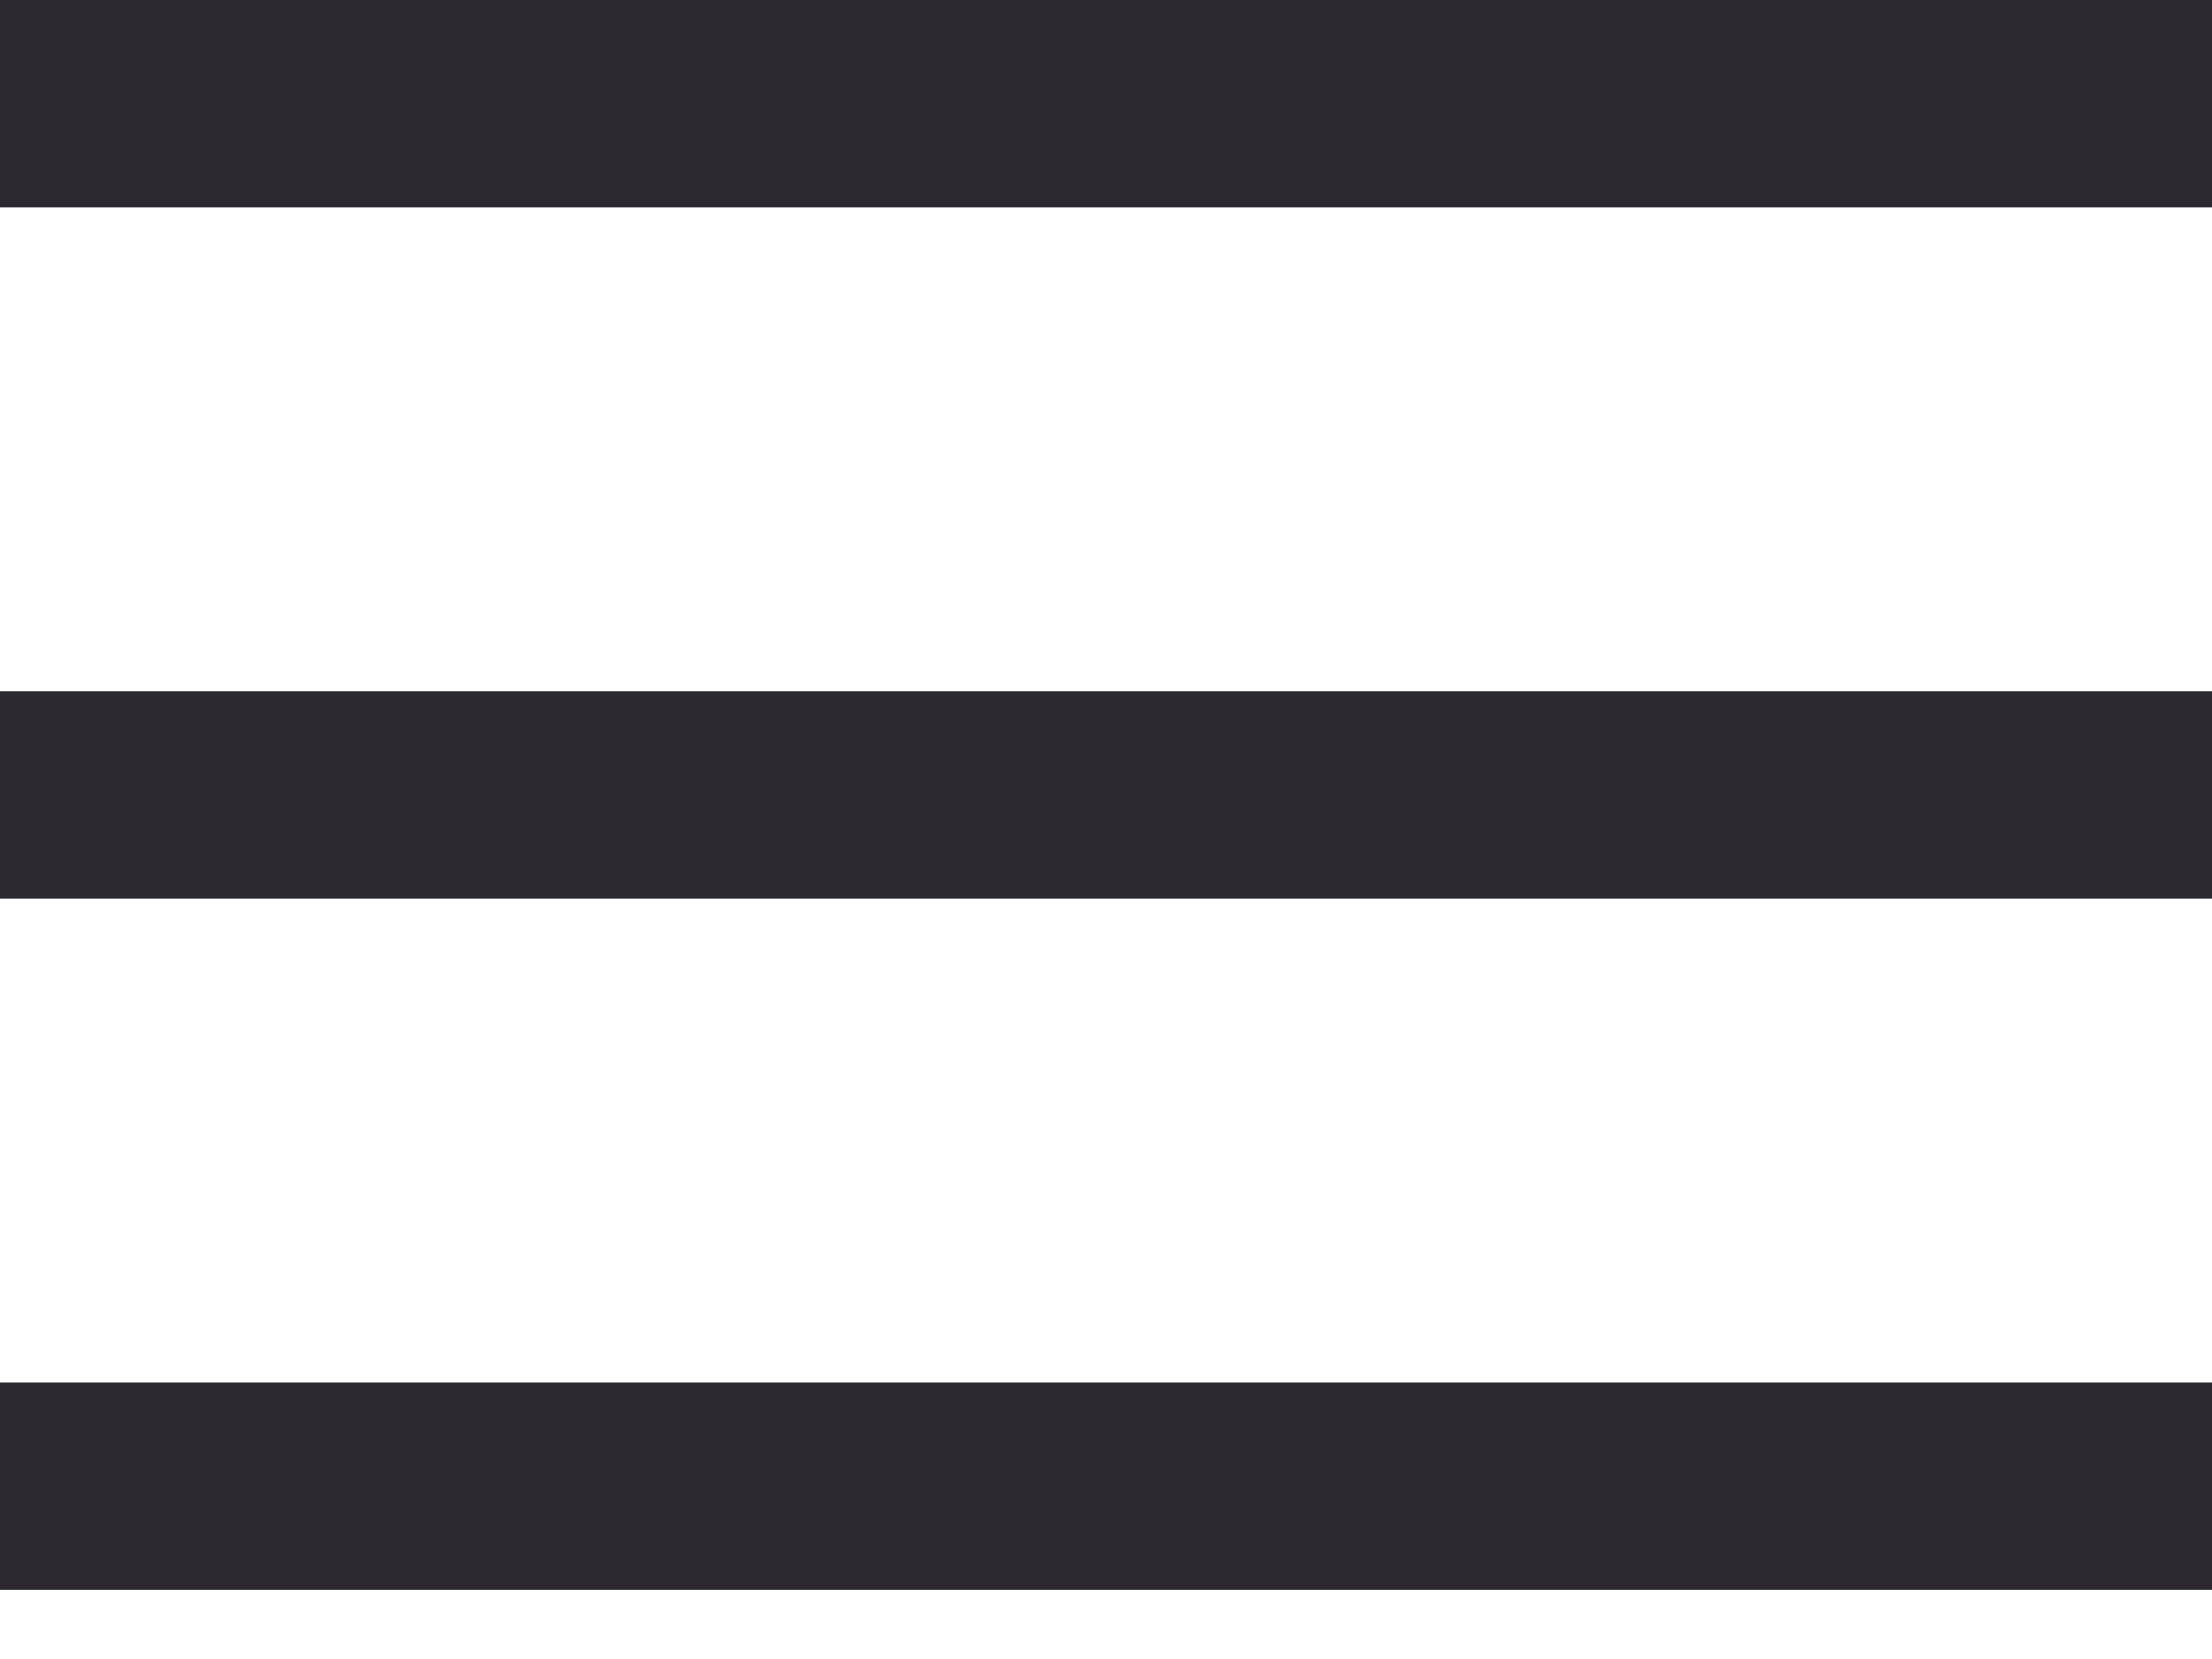 <svg width="16" height="12" viewBox="0 0 16 12" fill="none" xmlns="http://www.w3.org/2000/svg">
<rect width="16" height="1.5" fill="#2C2830"/>
<rect y="5" width="16" height="1.5" fill="#2C2830"/>
<rect y="10" width="16" height="1.5" fill="#2C2830"/>
</svg>